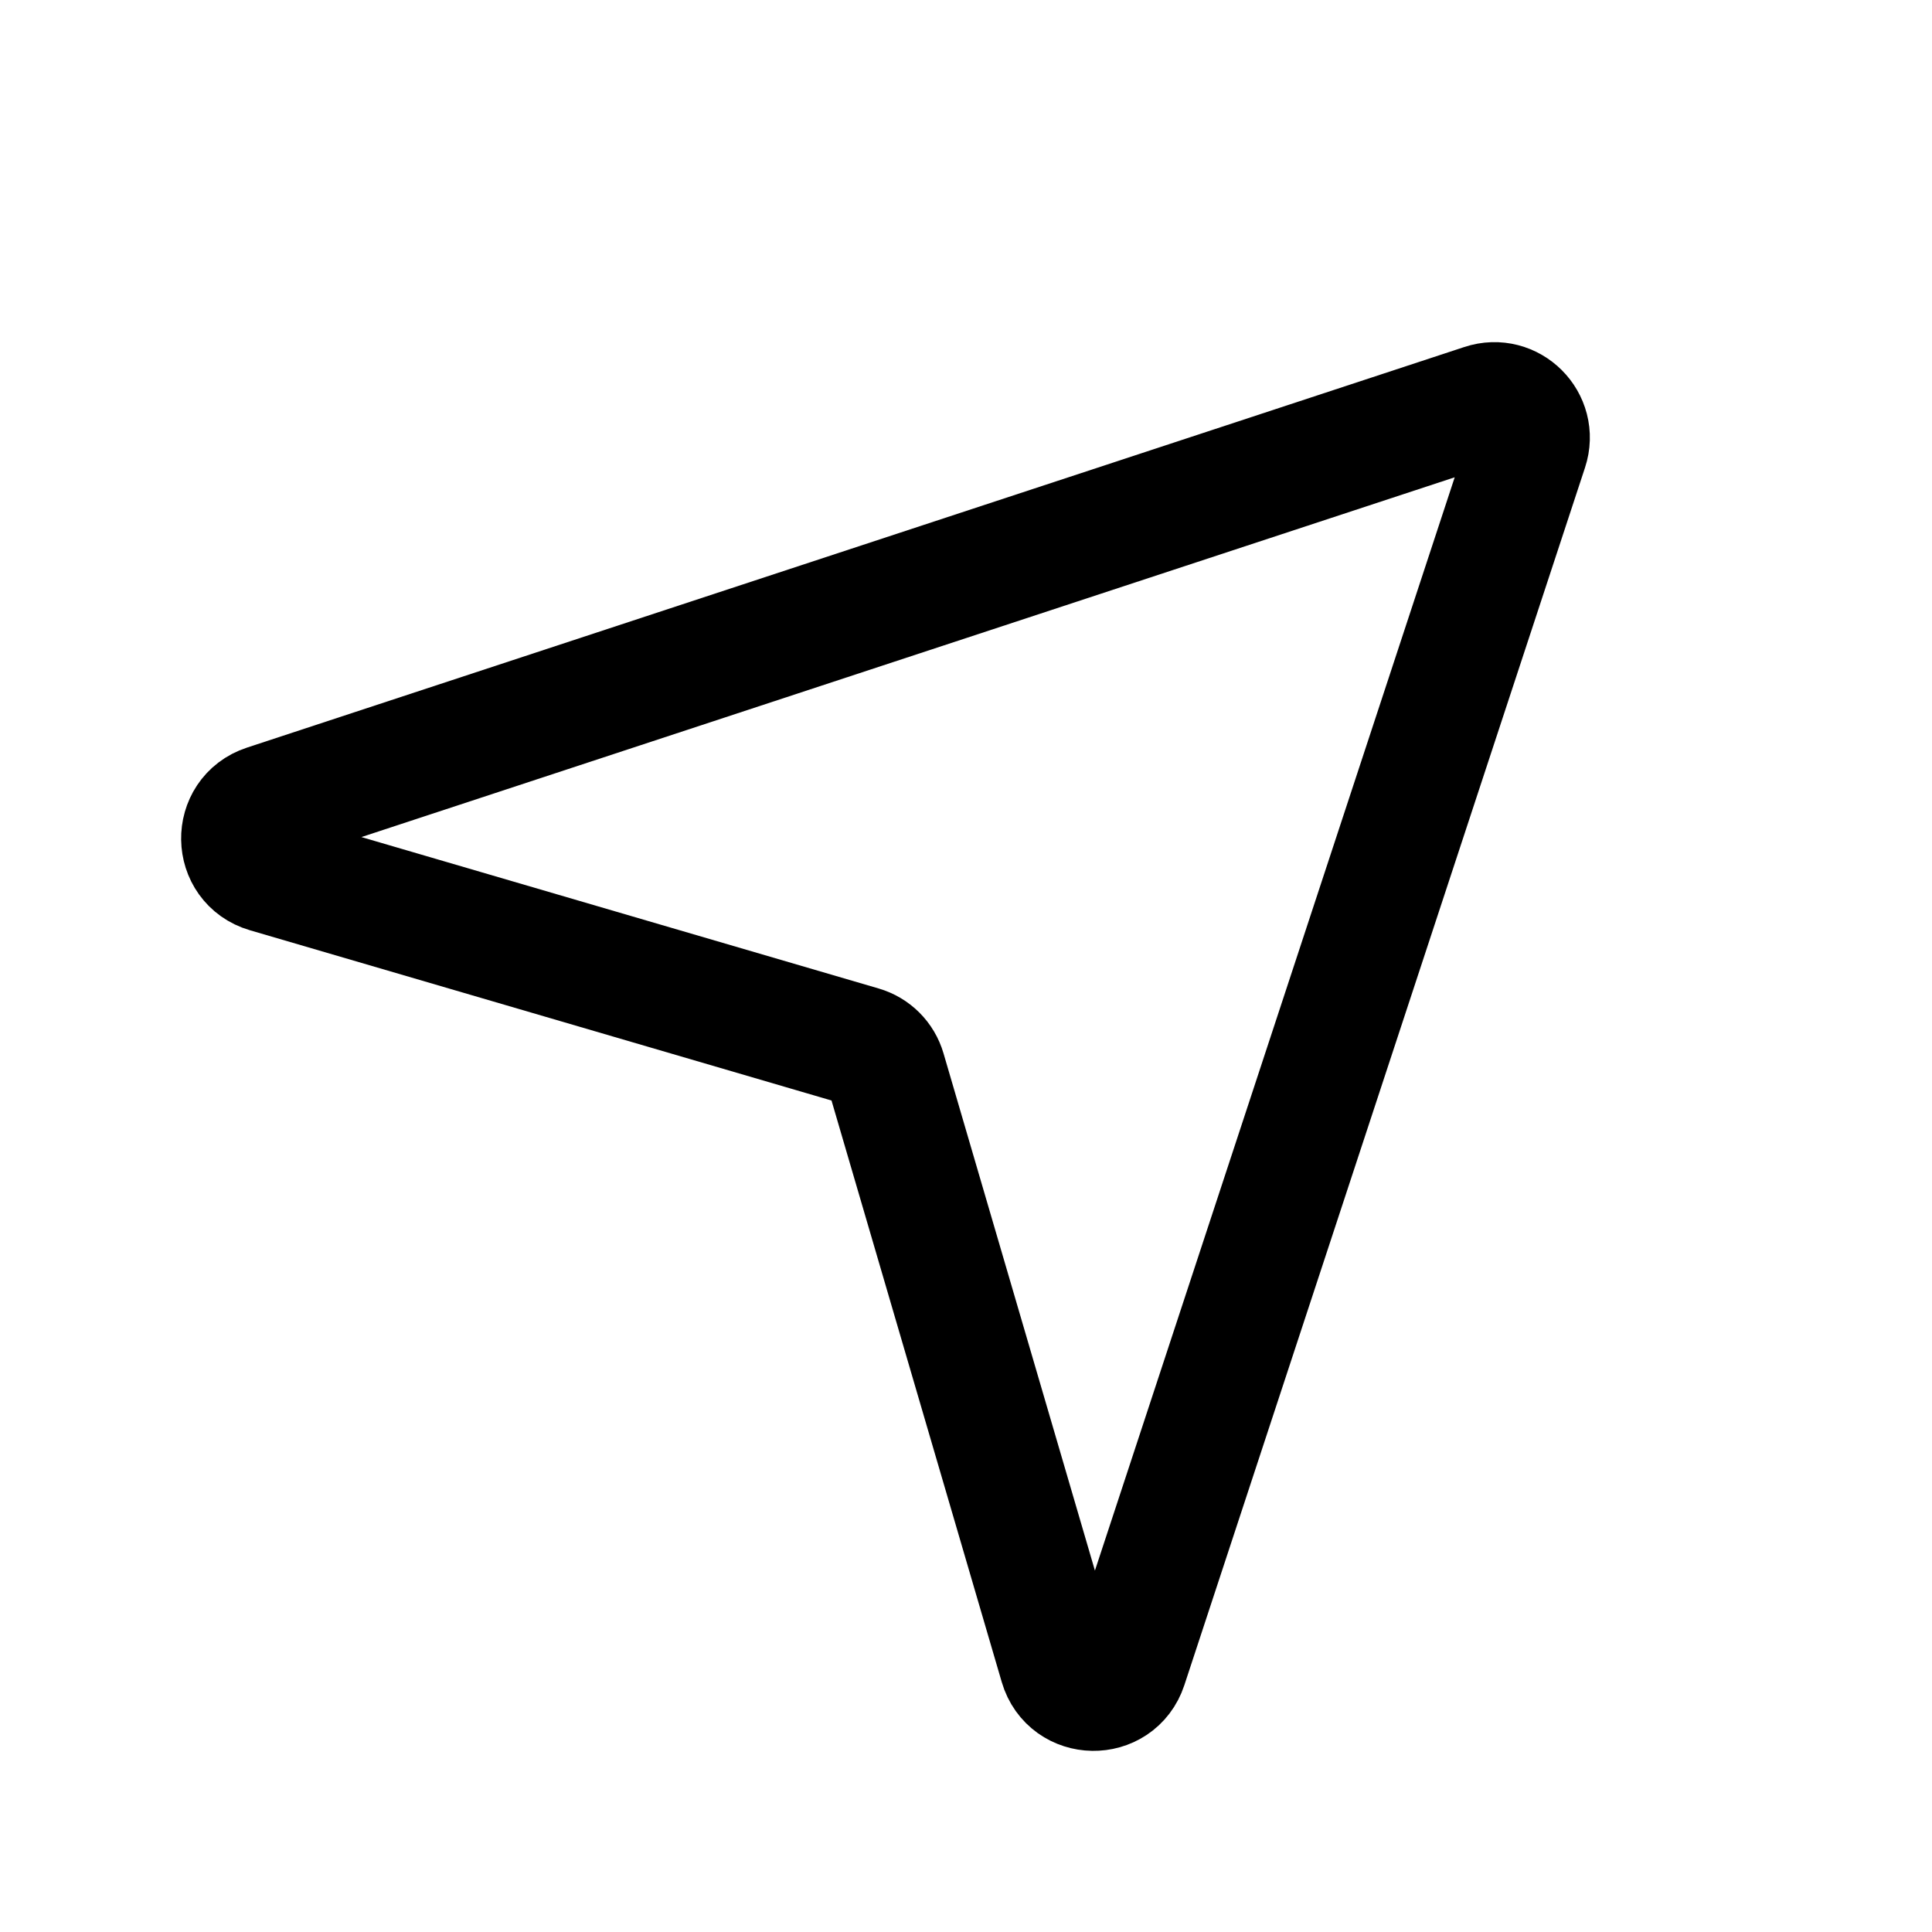 <svg width="24" height="24" viewBox="0 0 24 24" fill="none" xmlns="http://www.w3.org/2000/svg">
<path d="M13.164 20.685C13.285 21.098 13.866 21.107 14 20.699L18.977 5.575C19.09 5.234 18.766 4.91 18.425 5.023L3.301 10C2.893 10.134 2.902 10.715 3.315 10.836L10.704 12.999C10.848 13.041 10.959 13.152 11.001 13.296L13.164 20.685Z" stroke="currentColor" stroke-width="1.5" stroke-linecap="round" stroke-linejoin="round"/>
</svg>
